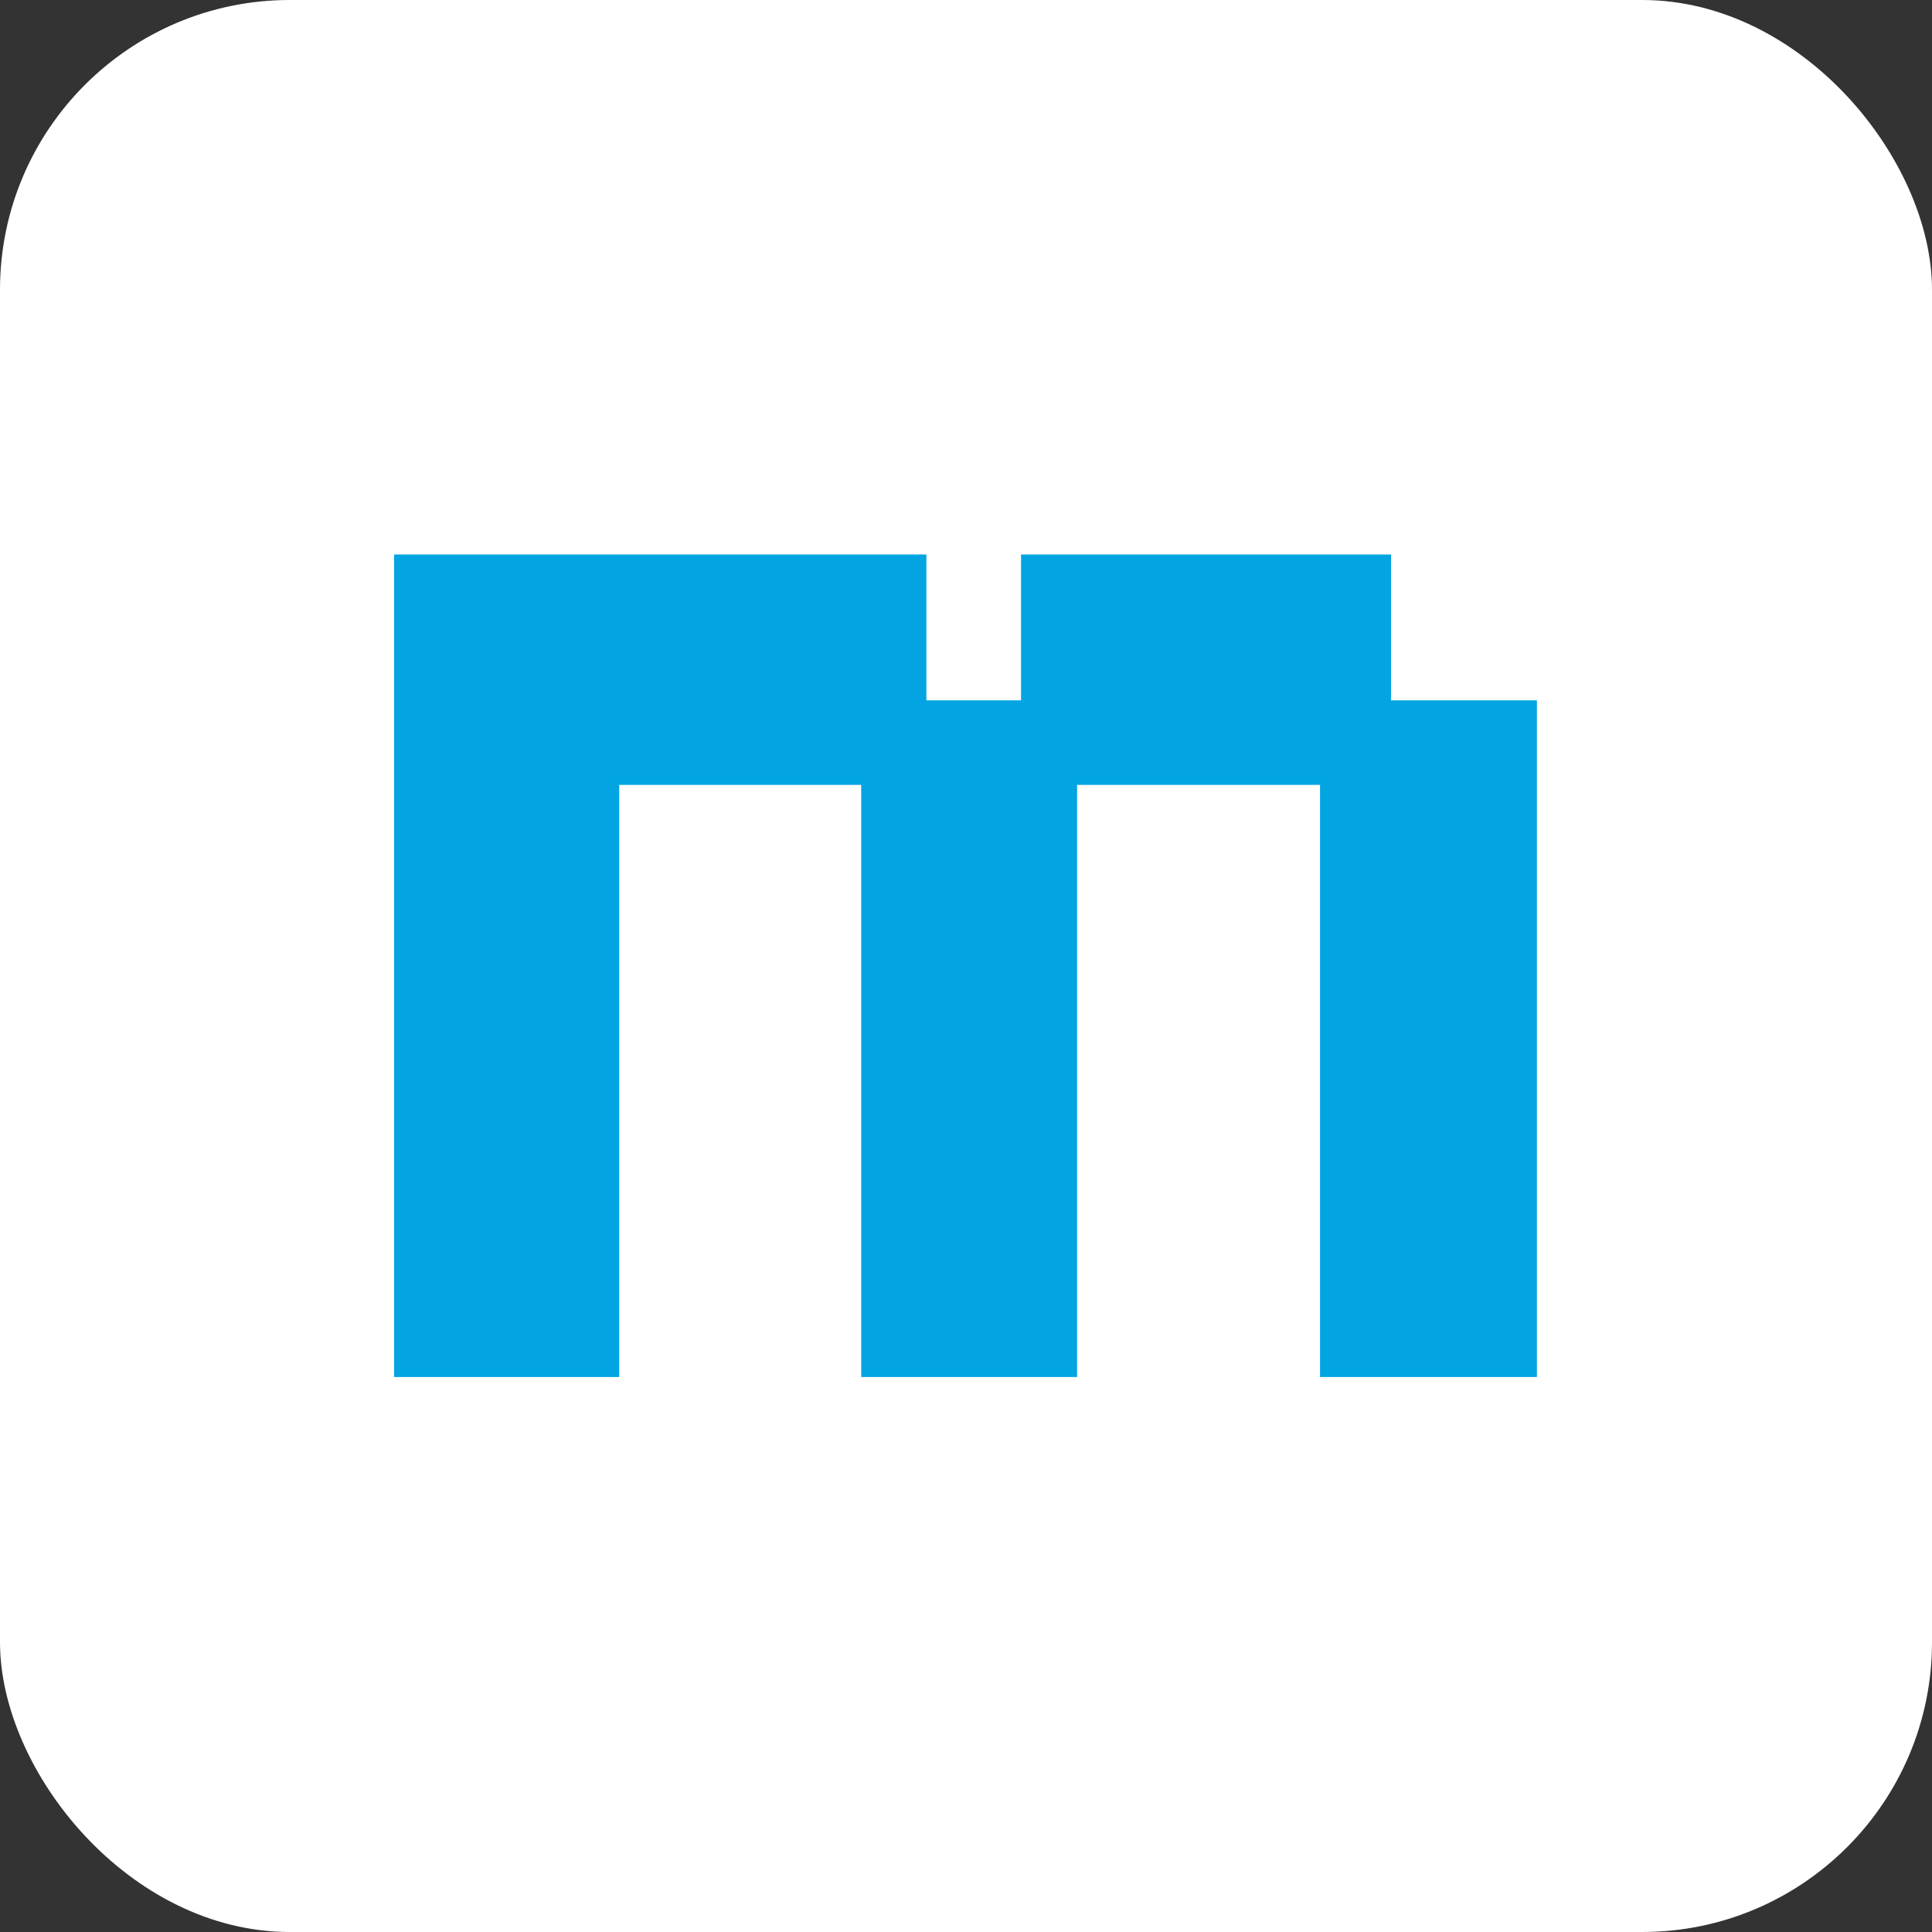 <svg width="2000" height="2000" viewBox="0 0 2000 2000" fill="none" xmlns="http://www.w3.org/2000/svg">
<rect x="0" y="0" width="2000" height="2000" fill="#333333" stroke="none"/>
<rect width="2000" height="2000" rx="300" fill="white"/>
<path d="M959 574H408V1425.5H641V812.5H891.5V1425.5H1115V812.5H1366.5V1425.5H1591V725H1440V574H1057V725H959V574Z" fill="#02A5E2"/>
</svg>
